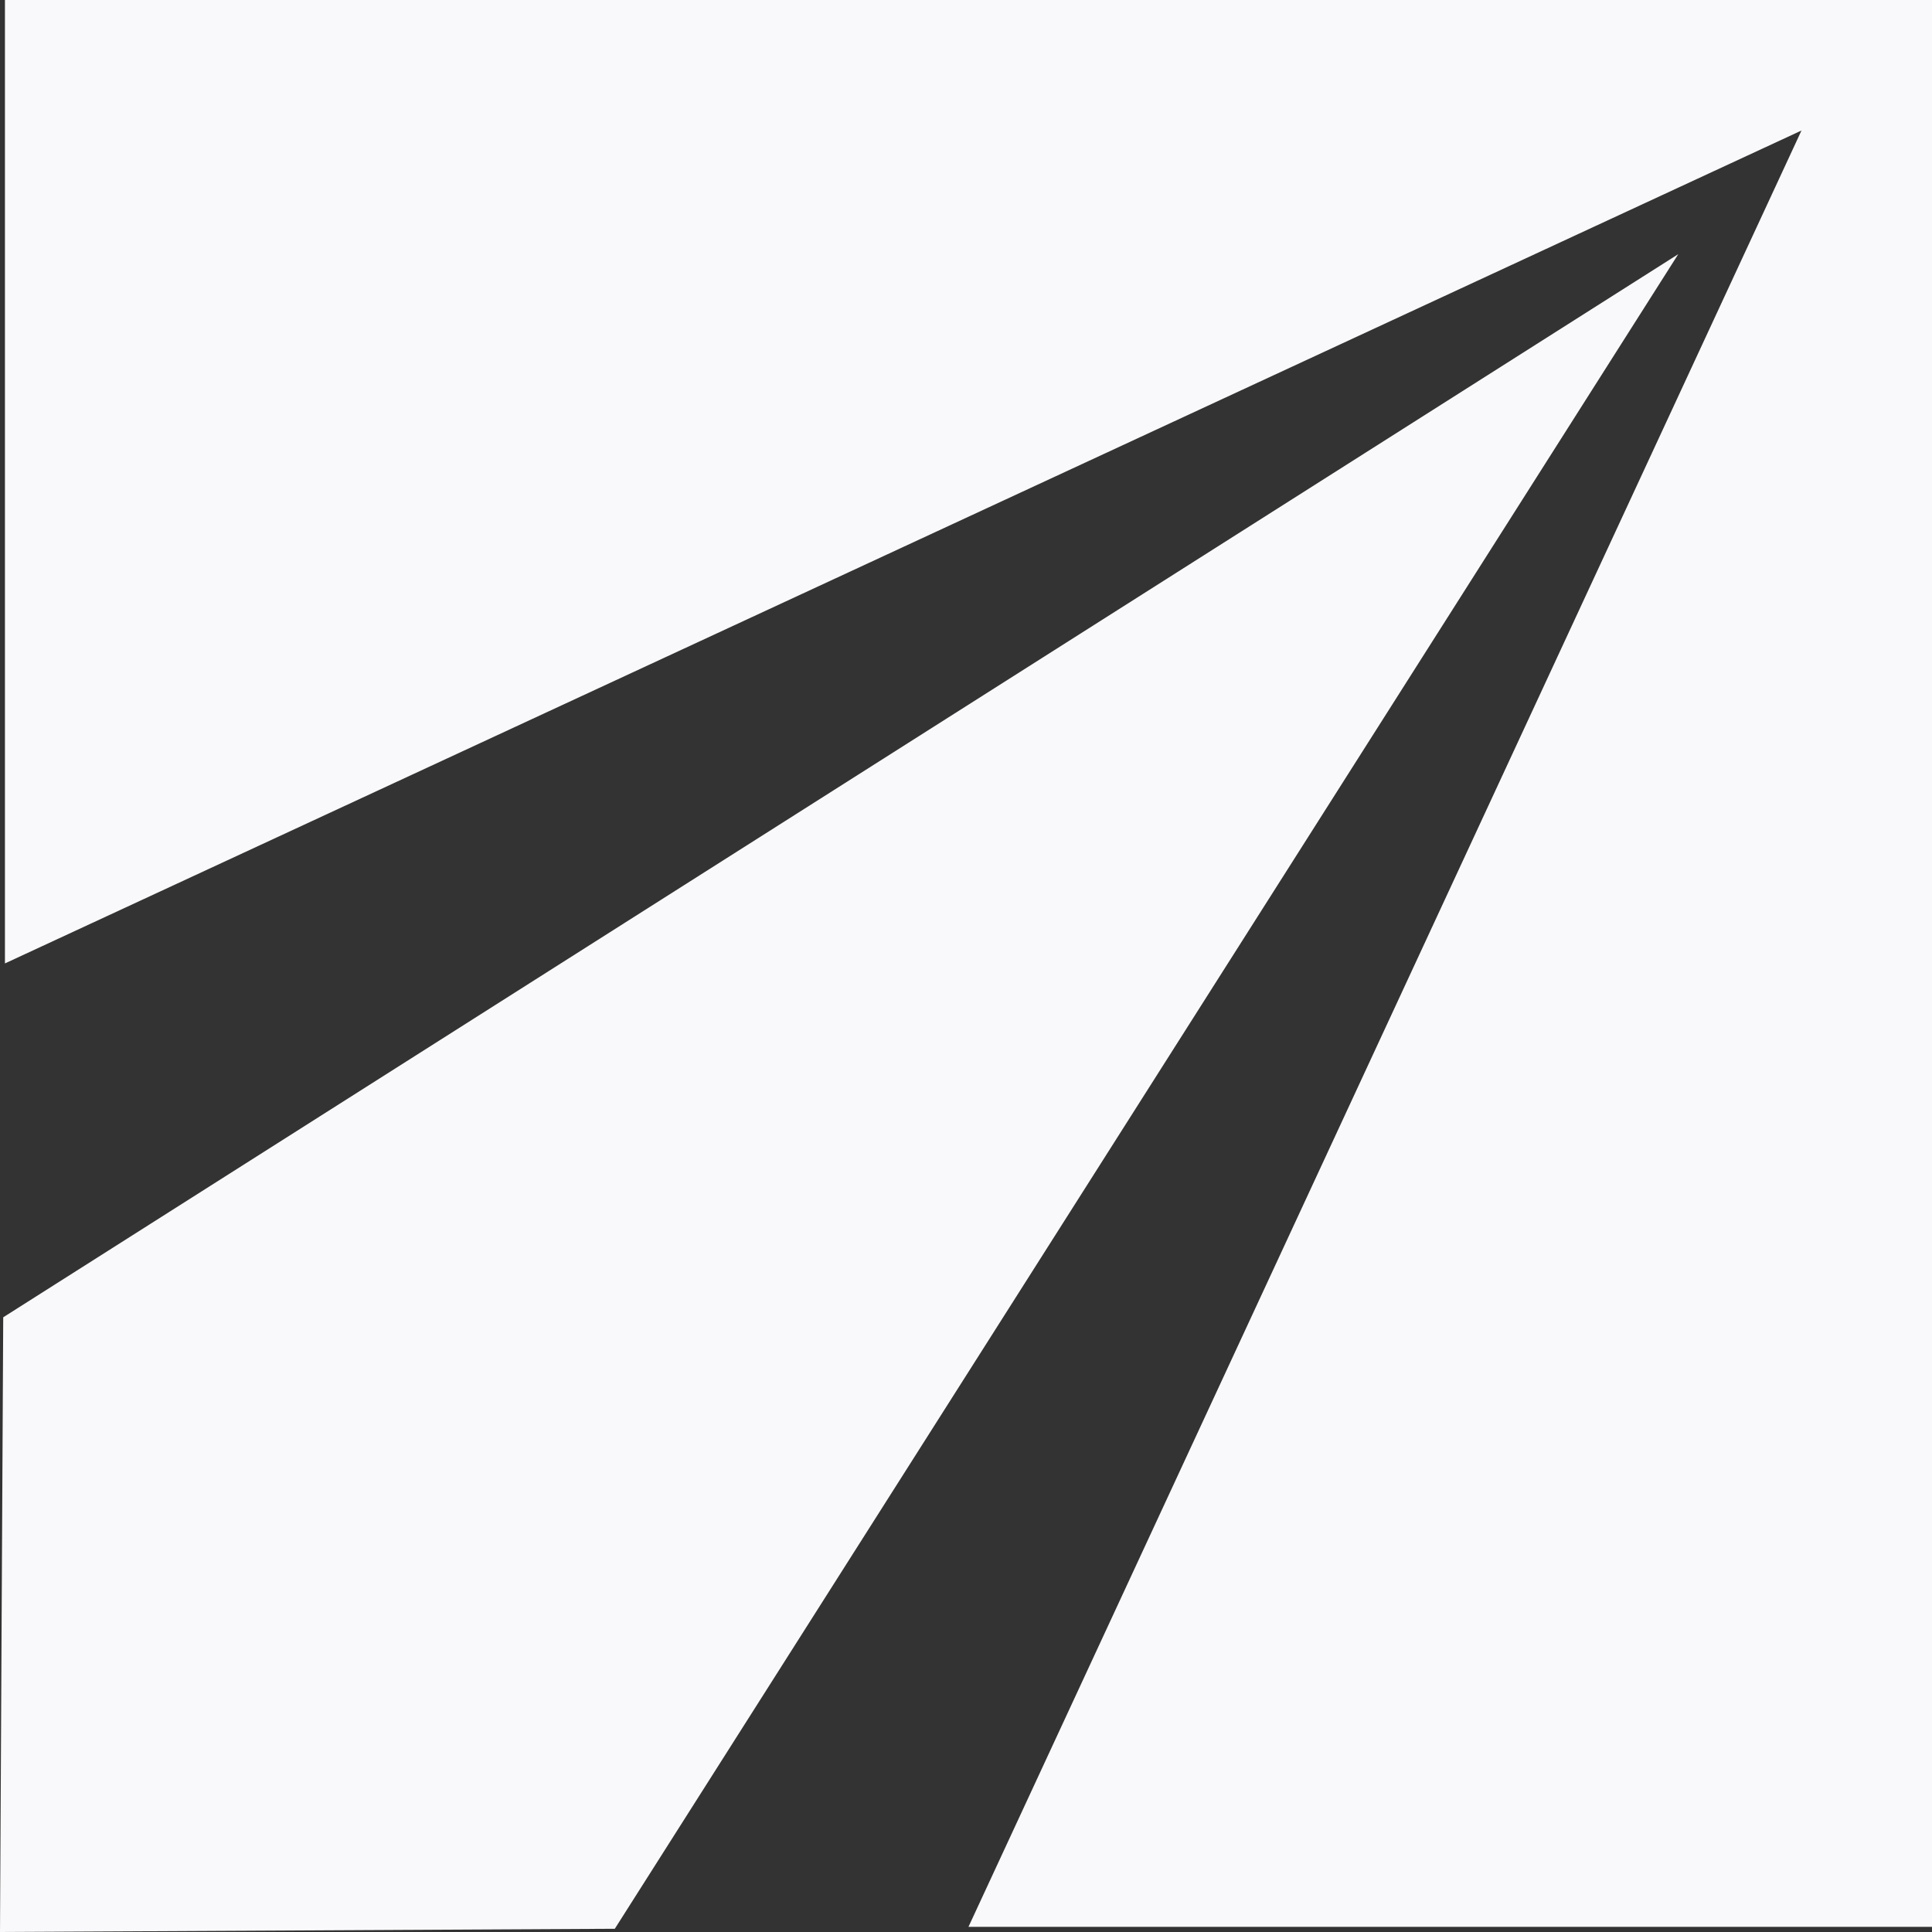 <svg width="18" height="18" viewBox="0 0 18 18" fill="none" xmlns="http://www.w3.org/2000/svg">
<rect x="0" y="0" width="18" height="18" fill="#333333" stroke="none"/>
<path d="M18 0V8.976V17.952H9.023L16.784 1.216L0.046 8.976V0H18ZM0.03 12.273L0 18L5.728 17.97L15.636 2.368L0.03 12.273Z" fill="#F9F9FB"/>
</svg>
